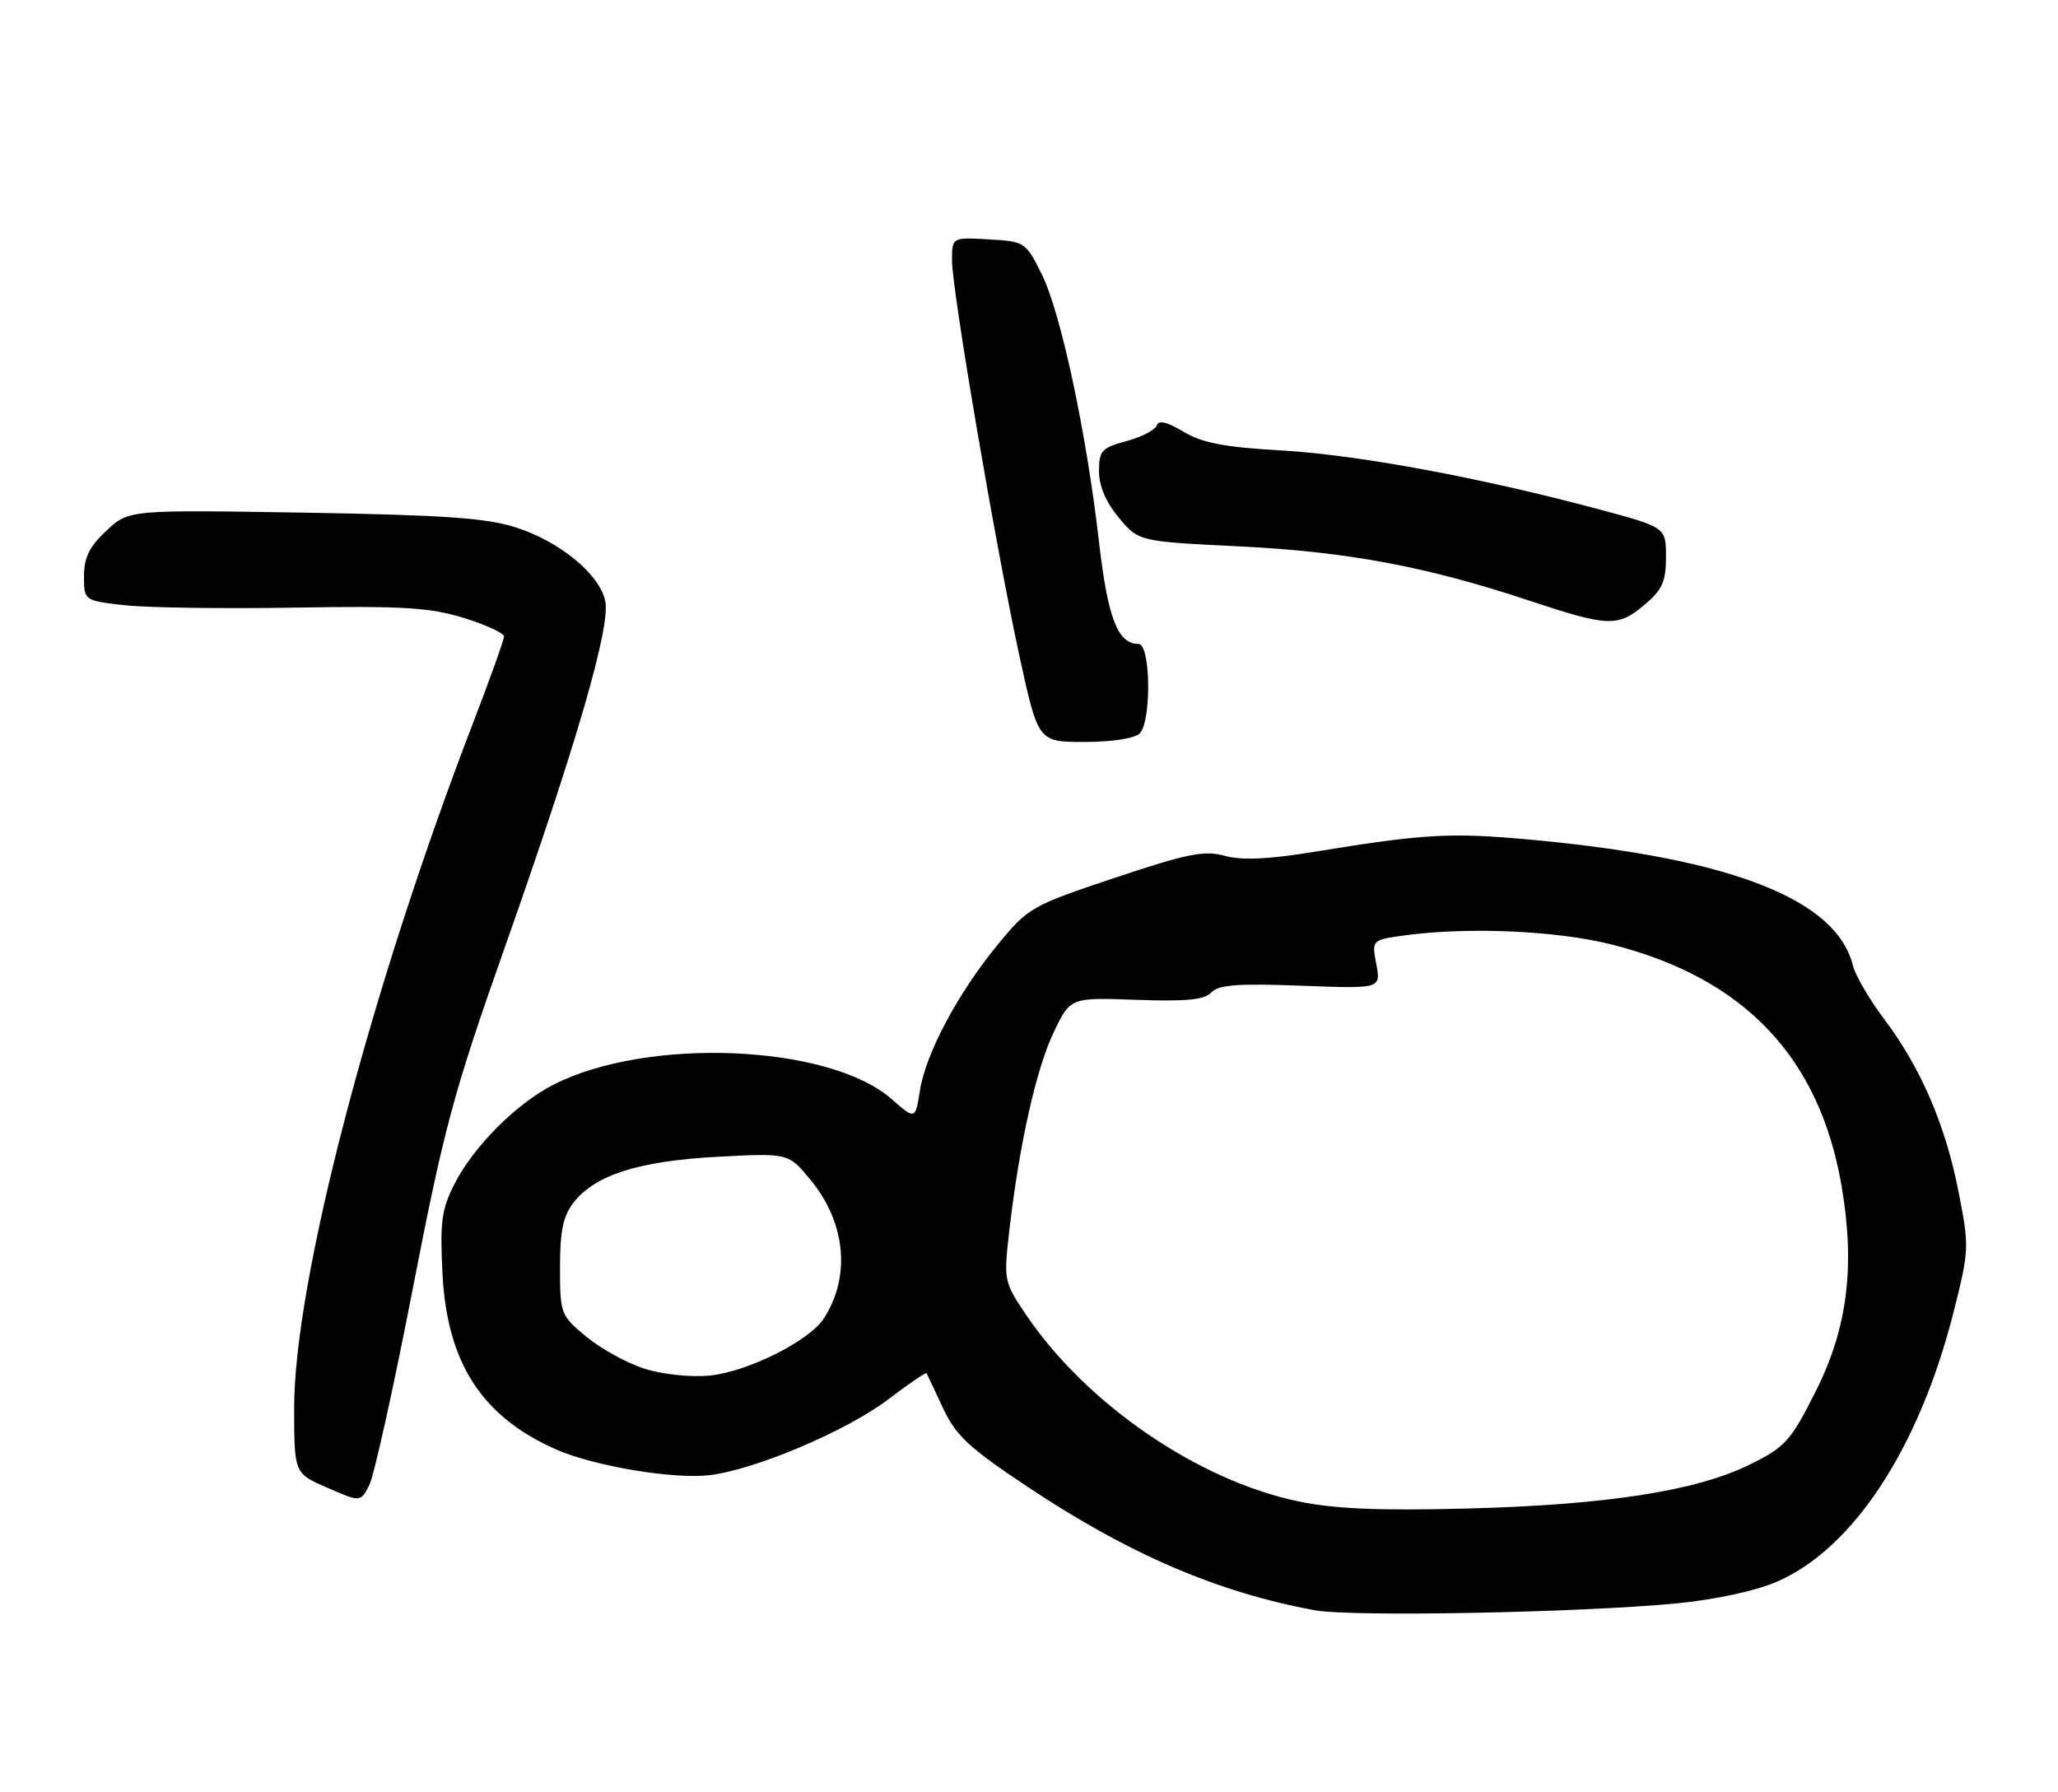 <?xml version="1.0" encoding="UTF-8" standalone="no"?>
<!DOCTYPE svg PUBLIC "-//W3C//DTD SVG 1.1//EN" "http://www.w3.org/Graphics/SVG/1.1/DTD/svg11.dtd" >
<svg xmlns="http://www.w3.org/2000/svg" xmlns:xlink="http://www.w3.org/1999/xlink" version="1.1" viewBox="0 0 294 256">
 <g >
 <path fill="currentColor"
d=" M 239.60 229.06 C 244.98 228.54 250.79 227.29 253.80 225.99 C 264.72 221.29 274.17 206.89 279.09 187.42 C 281.32 178.57 281.34 178.13 279.78 170.20 C 277.90 160.65 274.39 152.52 269.12 145.53 C 267.04 142.76 265.04 139.34 264.69 137.91 C 262.35 128.52 247.47 122.66 219.18 120.01 C 207.34 118.90 203.64 119.10 187.98 121.66 C 181.24 122.77 177.45 122.95 174.98 122.27 C 172.03 121.46 169.64 121.94 159.26 125.41 C 147.35 129.39 146.89 129.65 142.53 134.96 C 136.82 141.92 132.27 150.46 131.42 155.80 C 130.75 159.98 130.75 159.98 127.37 157.02 C 118.47 149.20 92.52 148.10 79.07 154.96 C 73.74 157.69 67.67 163.77 64.93 169.14 C 63.08 172.76 62.84 174.59 63.21 181.93 C 63.85 194.69 68.83 202.39 79.45 207.08 C 84.84 209.45 96.18 211.36 101.35 210.75 C 107.83 209.99 120.96 204.43 126.85 199.95 C 129.80 197.71 132.28 196.01 132.37 196.19 C 132.47 196.36 133.52 198.60 134.71 201.16 C 136.54 205.09 138.42 206.84 146.76 212.39 C 161.25 222.04 173.90 227.48 187.83 230.05 C 193.08 231.02 225.71 230.40 239.60 229.06 Z  M 58.96 184.15 C 63.41 161.22 64.80 156.06 72.06 135.50 C 82.40 106.21 87.26 89.46 86.46 85.84 C 85.63 82.02 80.03 77.41 73.76 75.37 C 69.54 74.00 63.53 73.58 43.45 73.24 C 18.40 72.83 18.40 72.83 15.20 75.82 C 12.78 78.08 12.00 79.65 12.00 82.30 C 12.00 85.80 12.00 85.80 17.75 86.46 C 20.91 86.82 31.82 86.98 42.00 86.81 C 57.52 86.55 61.43 86.79 66.25 88.28 C 69.41 89.26 72.00 90.45 72.00 90.93 C 72.00 91.41 70.03 96.91 67.63 103.15 C 52.89 141.43 41.98 183.22 42.02 201.27 C 42.04 210.50 42.04 210.50 46.77 212.55 C 51.49 214.61 51.49 214.61 52.74 212.21 C 53.42 210.89 56.22 198.26 58.96 184.15 Z  M 162.80 104.80 C 164.52 103.08 164.40 92.00 162.65 92.00 C 159.68 92.00 158.26 88.33 157.01 77.50 C 155.21 61.81 151.55 44.68 148.83 39.20 C 146.54 34.58 146.41 34.49 141.25 34.20 C 136.00 33.90 136.00 33.90 136.00 37.20 C 136.01 41.53 142.25 78.15 145.64 93.75 C 148.31 106.00 148.31 106.00 154.95 106.00 C 158.79 106.00 162.11 105.49 162.80 104.80 Z  M 234.92 86.41 C 237.47 84.27 238.00 83.09 238.00 79.58 C 238.00 75.33 238.00 75.33 228.25 72.72 C 211.44 68.22 193.90 64.97 183.00 64.35 C 174.91 63.89 171.71 63.27 169.07 61.68 C 166.71 60.26 165.51 59.98 165.24 60.79 C 165.02 61.43 163.08 62.44 160.92 63.02 C 157.38 63.97 157.00 64.39 157.00 67.33 C 157.00 69.43 158.00 71.77 159.83 73.96 C 162.65 77.35 162.65 77.35 177.08 78.06 C 192.50 78.82 203.82 80.94 218.50 85.82 C 229.76 89.56 231.13 89.61 234.92 86.41 Z  M 185.50 214.50 C 171.12 211.51 155.15 200.55 146.54 187.78 C 143.42 183.14 143.37 182.91 144.19 175.78 C 145.61 163.51 148.02 152.74 150.52 147.50 C 152.90 142.50 152.90 142.50 162.32 142.84 C 169.46 143.10 172.07 142.84 173.06 141.78 C 174.08 140.69 176.86 140.48 185.82 140.82 C 197.27 141.26 197.27 141.26 196.62 137.77 C 195.96 134.28 195.96 134.28 200.62 133.64 C 209.74 132.39 222.54 132.96 230.41 134.98 C 249.21 139.78 259.92 151.07 263.07 169.37 C 265.05 180.89 263.94 189.73 259.40 198.75 C 255.82 205.87 255.06 206.72 250.00 209.22 C 242.38 213.00 229.48 215.01 209.50 215.52 C 197.01 215.84 190.64 215.57 185.50 214.50 Z  M 92.00 195.52 C 89.53 194.72 85.81 192.67 83.75 190.96 C 80.09 187.93 80.00 187.69 80.00 181.06 C 80.00 175.81 80.45 173.70 81.98 171.75 C 85.06 167.83 91.36 165.85 102.57 165.26 C 112.63 164.73 112.63 164.73 115.80 168.57 C 120.84 174.69 121.57 182.43 117.66 188.40 C 115.54 191.63 106.69 196.03 101.29 196.53 C 98.57 196.78 94.55 196.34 92.00 195.52 Z "/>
</g>
</svg>